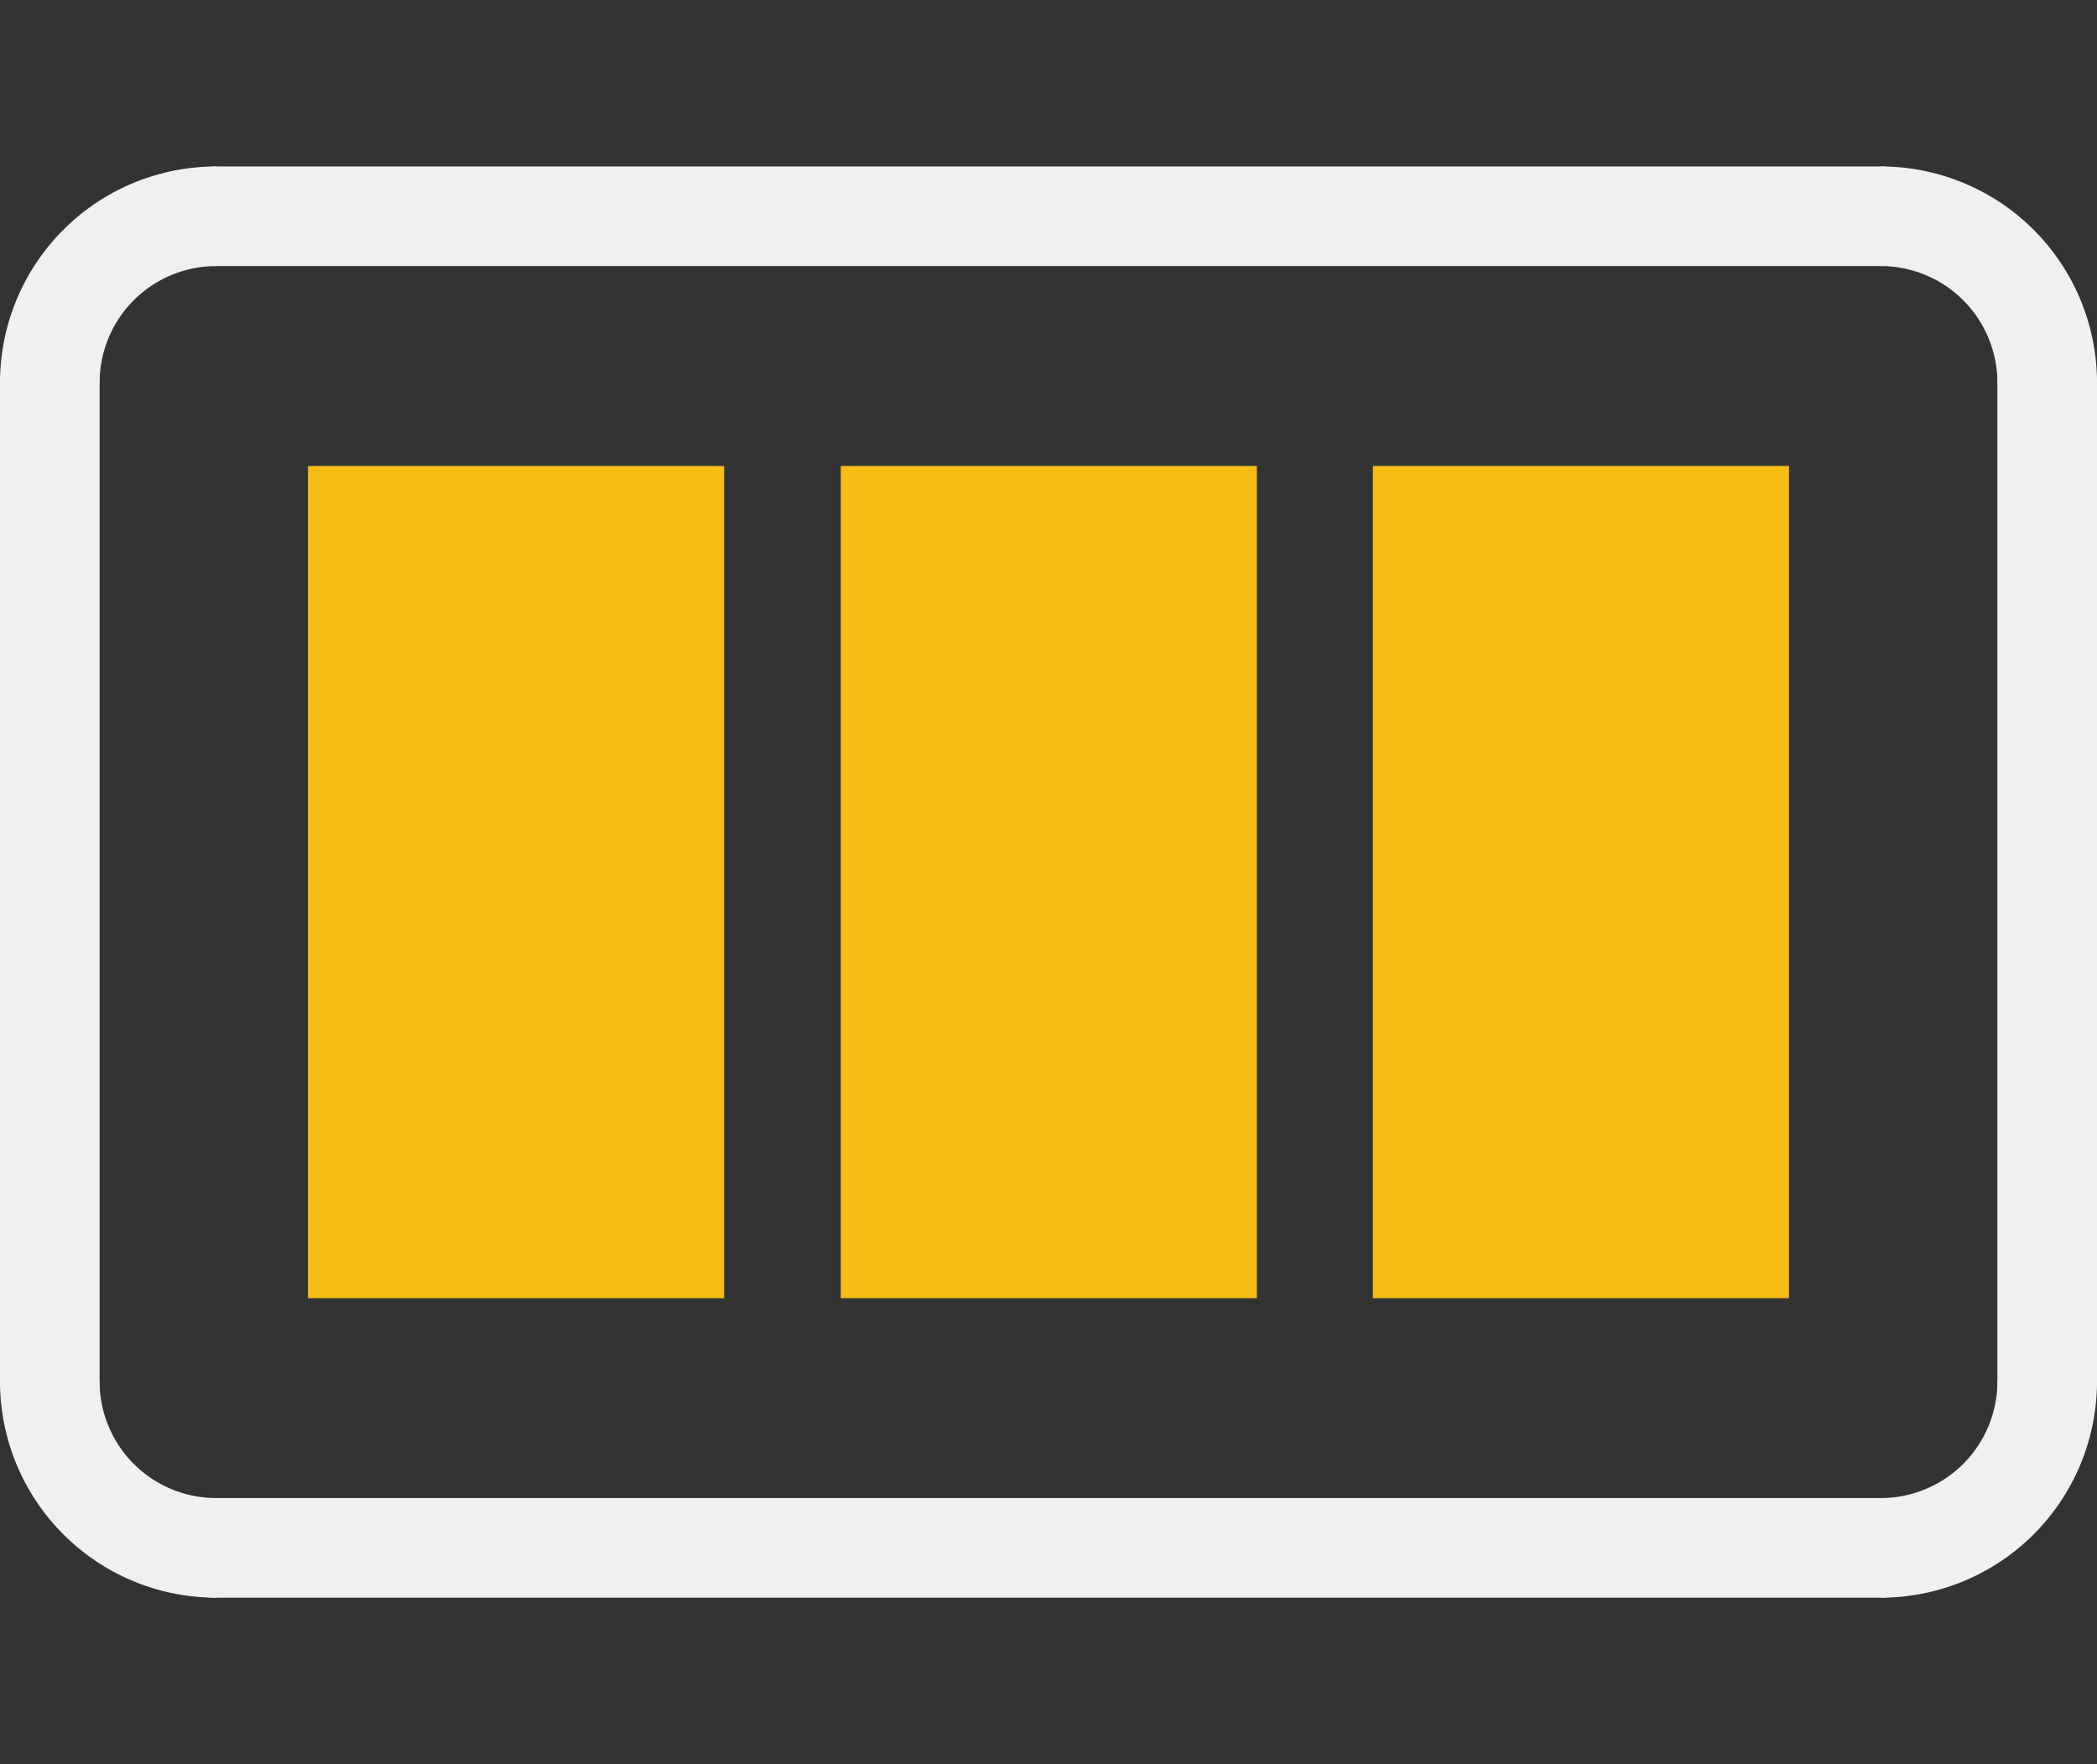 <?xml version='1.0' encoding='UTF-8' standalone='no'?>
<!-- Created with Fritzing (http://www.fritzing.org/) -->
<svg xmlns:svg='http://www.w3.org/2000/svg' xmlns='http://www.w3.org/2000/svg' version='1.2' baseProfile='tiny' x='0in' y='0in' width='0.126in' height='0.106in' viewBox='0 0 3.2 2.692' >
<rect x="0" y="0" width="3.2" height="2.692" fill="#333333" stroke="none"/>
<g id='copper1'>
<rect id='connector0pad' connectorname='1' x='0.47' y='0.711' width='0.635' height='1.27' stroke='none' stroke-width='0' fill='#F7BD13' stroke-linecap='round'/>
<rect id='connector1pad' connectorname='2' x='1.283' y='0.711' width='0.635' height='1.27' stroke='none' stroke-width='0' fill='#F7BD13' stroke-linecap='round'/>
<rect id='connector2pad' connectorname='3' x='2.095' y='0.711' width='0.635' height='1.27' stroke='none' stroke-width='0' fill='#F7BD13' stroke-linecap='round'/>
<g id='copper0'>
</g>
</g>
<g id='silkscreen'>
<line x1='2.87' y1='2.362' x2='0.33' y2='2.362' stroke='#f0f0f0' stroke-width='0.152' stroke-linecap='round'/>
<path fill='none' d='M2.87,0.33 A0.254,0.254 0 0 1 3.124,0.584' stroke-width='0.152' stroke='#f0f0f0' />
<path fill='none' d='M0.076,0.584 A0.254,0.254 0 0 1 0.33,0.33' stroke-width='0.152' stroke='#f0f0f0' />
<path fill='none' d='M0.076,2.108 A0.254,0.254 0 0 0 0.33,2.362' stroke-width='0.152' stroke='#f0f0f0' />
<path fill='none' d='M2.87,2.362 A0.254,0.254 0 0 0 3.124,2.108' stroke-width='0.152' stroke='#f0f0f0' />
<line x1='3.124' y1='2.108' x2='3.124' y2='0.584' stroke='#f0f0f0' stroke-width='0.152' stroke-linecap='round'/>
<line x1='0.076' y1='2.108' x2='0.076' y2='0.584' stroke='#f0f0f0' stroke-width='0.152' stroke-linecap='round'/>
<line x1='0.33' y1='0.33' x2='2.87' y2='0.33' stroke='#f0f0f0' stroke-width='0.152' stroke-linecap='round'/>
</g>
</svg>